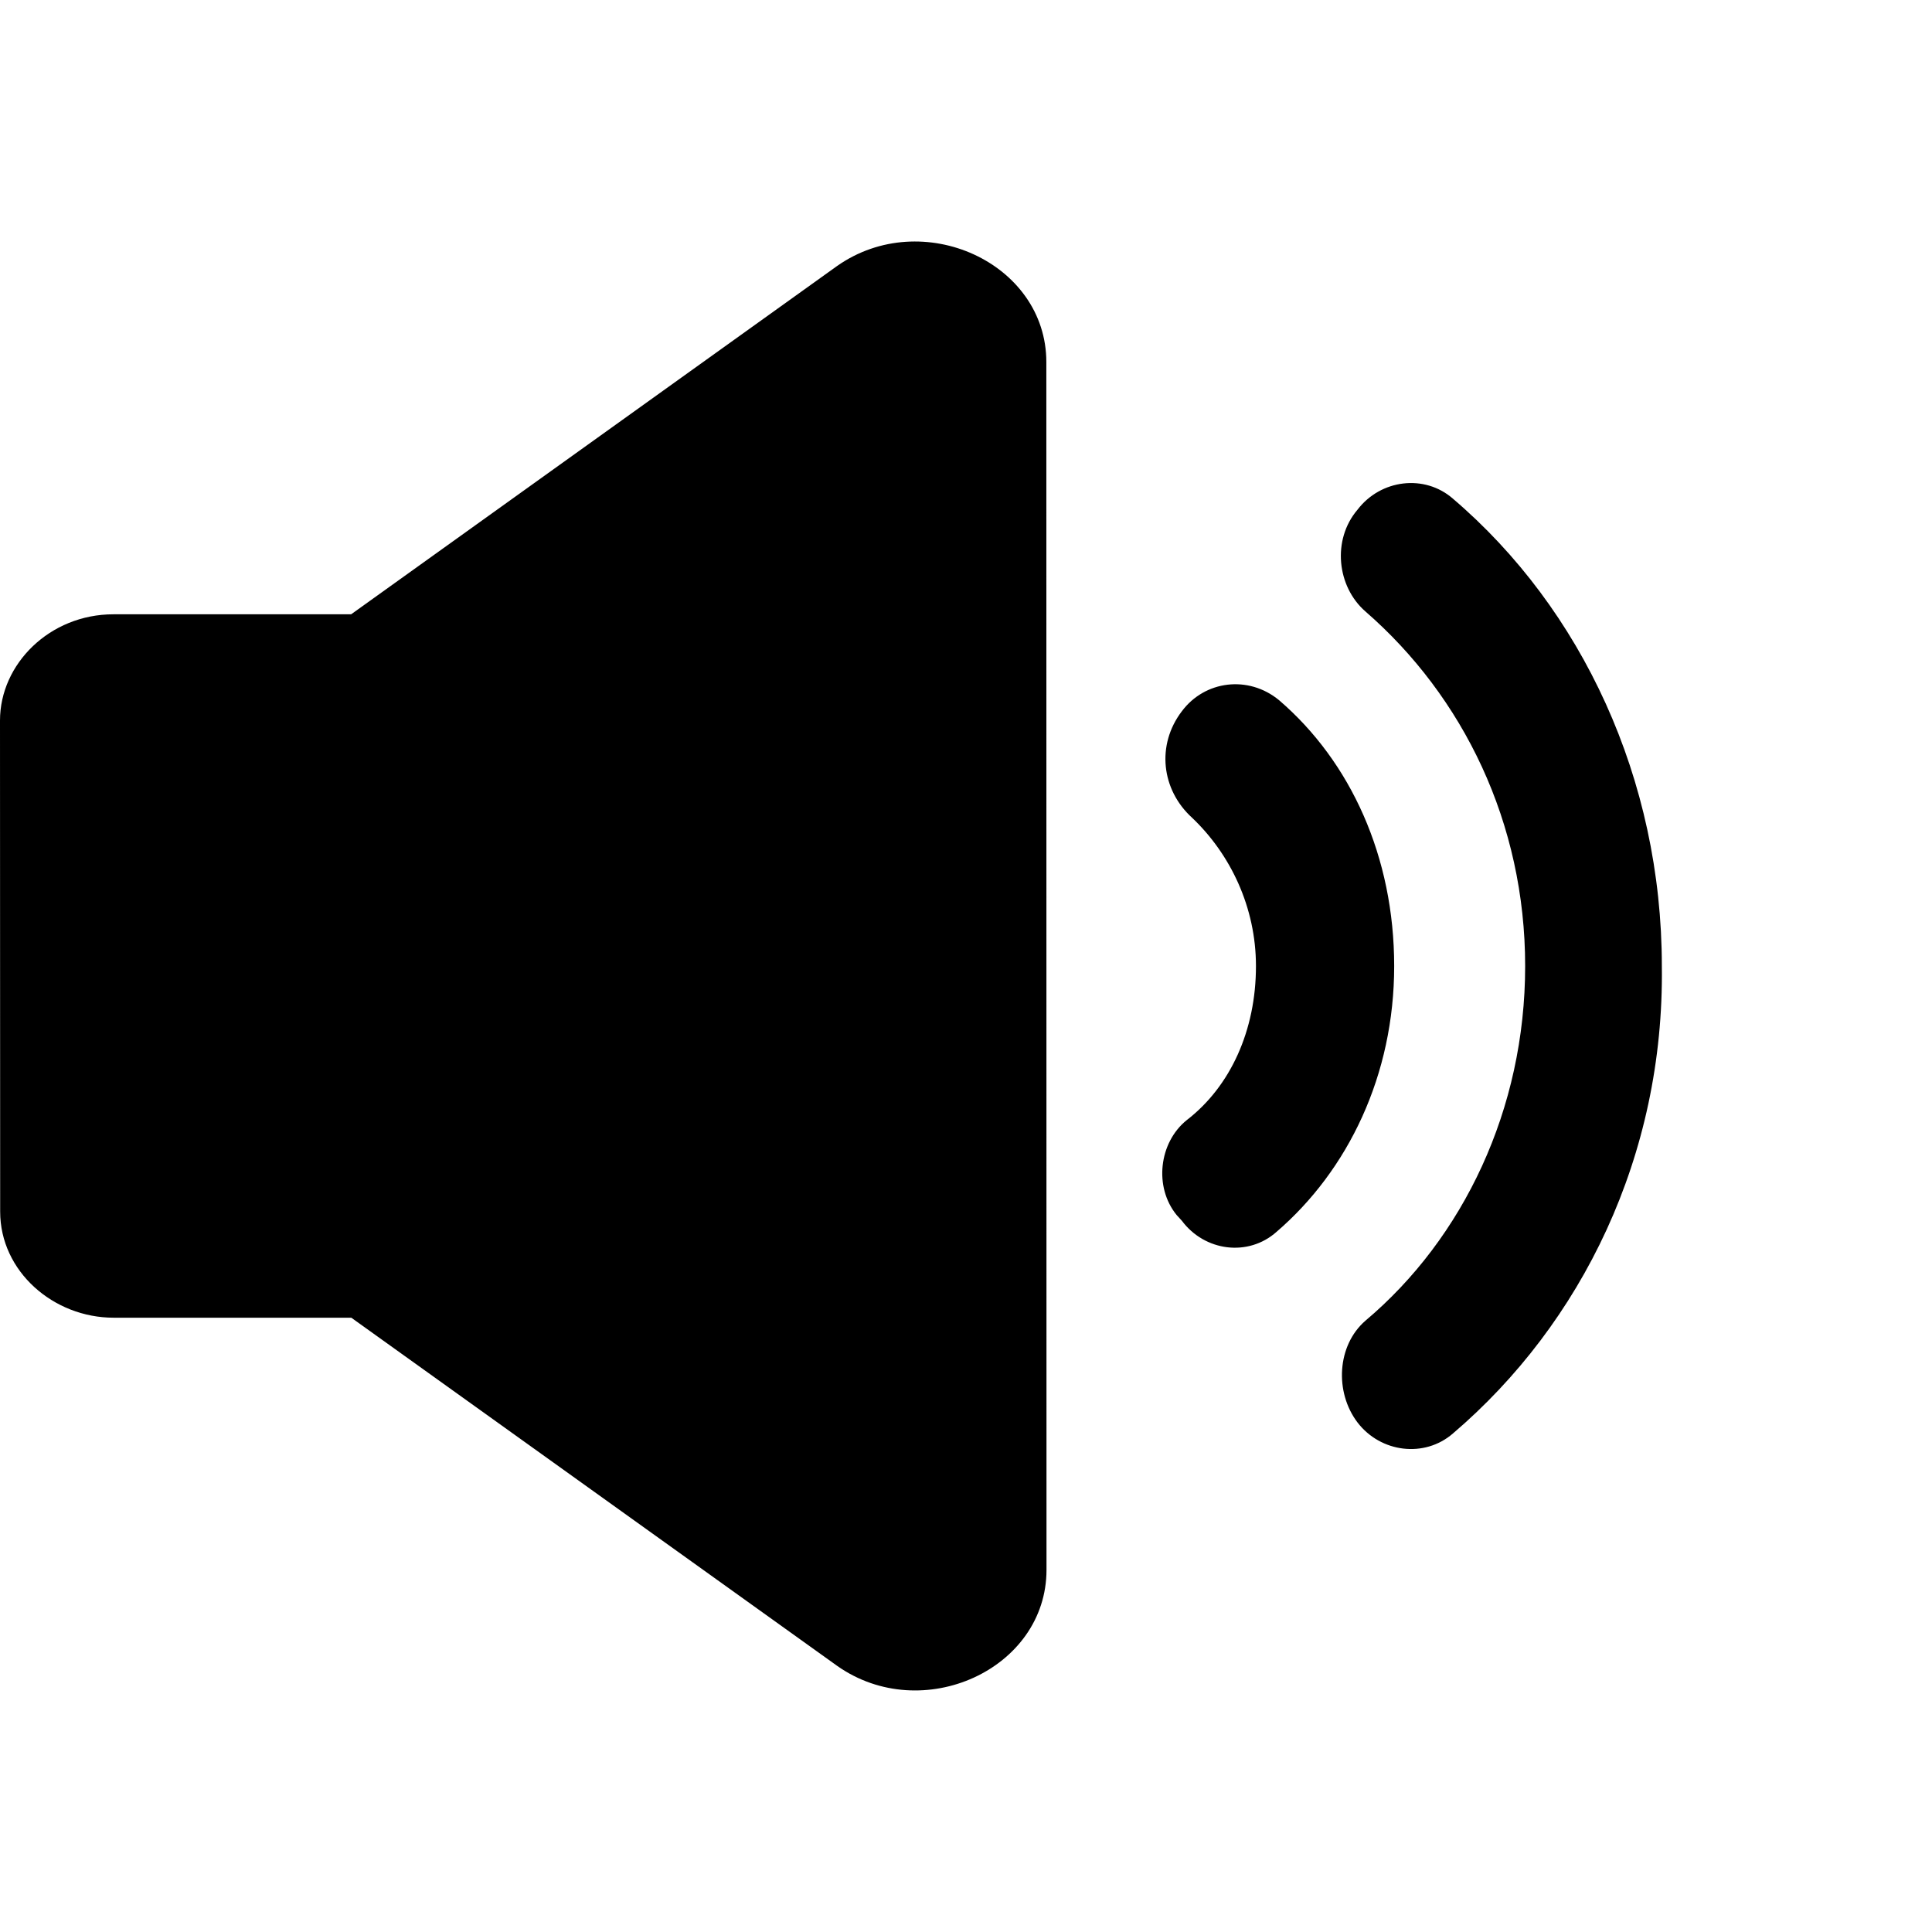 <?xml version="1.0" encoding="UTF-8"?>
<svg width="24px" height="24px" viewBox="0 0 24 24" version="1.1" xmlns="http://www.w3.org/2000/svg" xmlns:xlink="http://www.w3.org/1999/xlink">
    <title>iconVolume2</title>
    <g id="Assets" stroke="none" stroke-width="1" fill="none" fill-rule="evenodd">
        <g id="assets" transform="translate(-762, -2375)">
            <g id="icon/Volume2" transform="translate(762, 2375)">
                <rect id="Bound" x="0" y="0" width="24" height="24"></rect>
                <path d="M12.998,4.498 L13,19.501 C13,20.737 11.458,21.438 10.401,20.695 L4.364,16.369 L1.412,16.369 C0.663,16.369 0.002,15.793 0.002,15.051 L0,8.95 C0,8.25 0.616,7.631 1.41,7.631 L4.362,7.631 L10.399,3.304 C11.456,2.562 12.998,3.262 12.998,4.498 Z M18.049,6.195 C19.65,7.561 20.644,9.679 20.644,12.002 C20.675,14.356 19.65,16.441 18.049,17.807 C17.696,18.114 17.152,18.046 16.864,17.671 C16.577,17.294 16.608,16.714 16.961,16.407 C18.178,15.382 18.946,13.777 18.946,12.001 C18.946,10.224 18.178,8.653 16.961,7.595 C16.608,7.287 16.544,6.706 16.864,6.331 C17.152,5.954 17.697,5.887 18.049,6.195 Z M15.889,8.698 C16.779,9.462 17.319,10.645 17.319,12.001 C17.319,13.355 16.747,14.538 15.857,15.303 C15.506,15.615 14.966,15.546 14.681,15.164 L14.618,15.095 C14.332,14.747 14.396,14.191 14.744,13.913 C15.284,13.496 15.602,12.801 15.602,12.001 C15.602,11.27 15.284,10.61 14.808,10.158 C14.426,9.81 14.363,9.253 14.681,8.836 C14.966,8.453 15.508,8.384 15.889,8.698 Z" id="Combined-Shape" fill="#000" fill-rule="evenodd"></path>
            </g>
        </g>
    </g>
</svg>